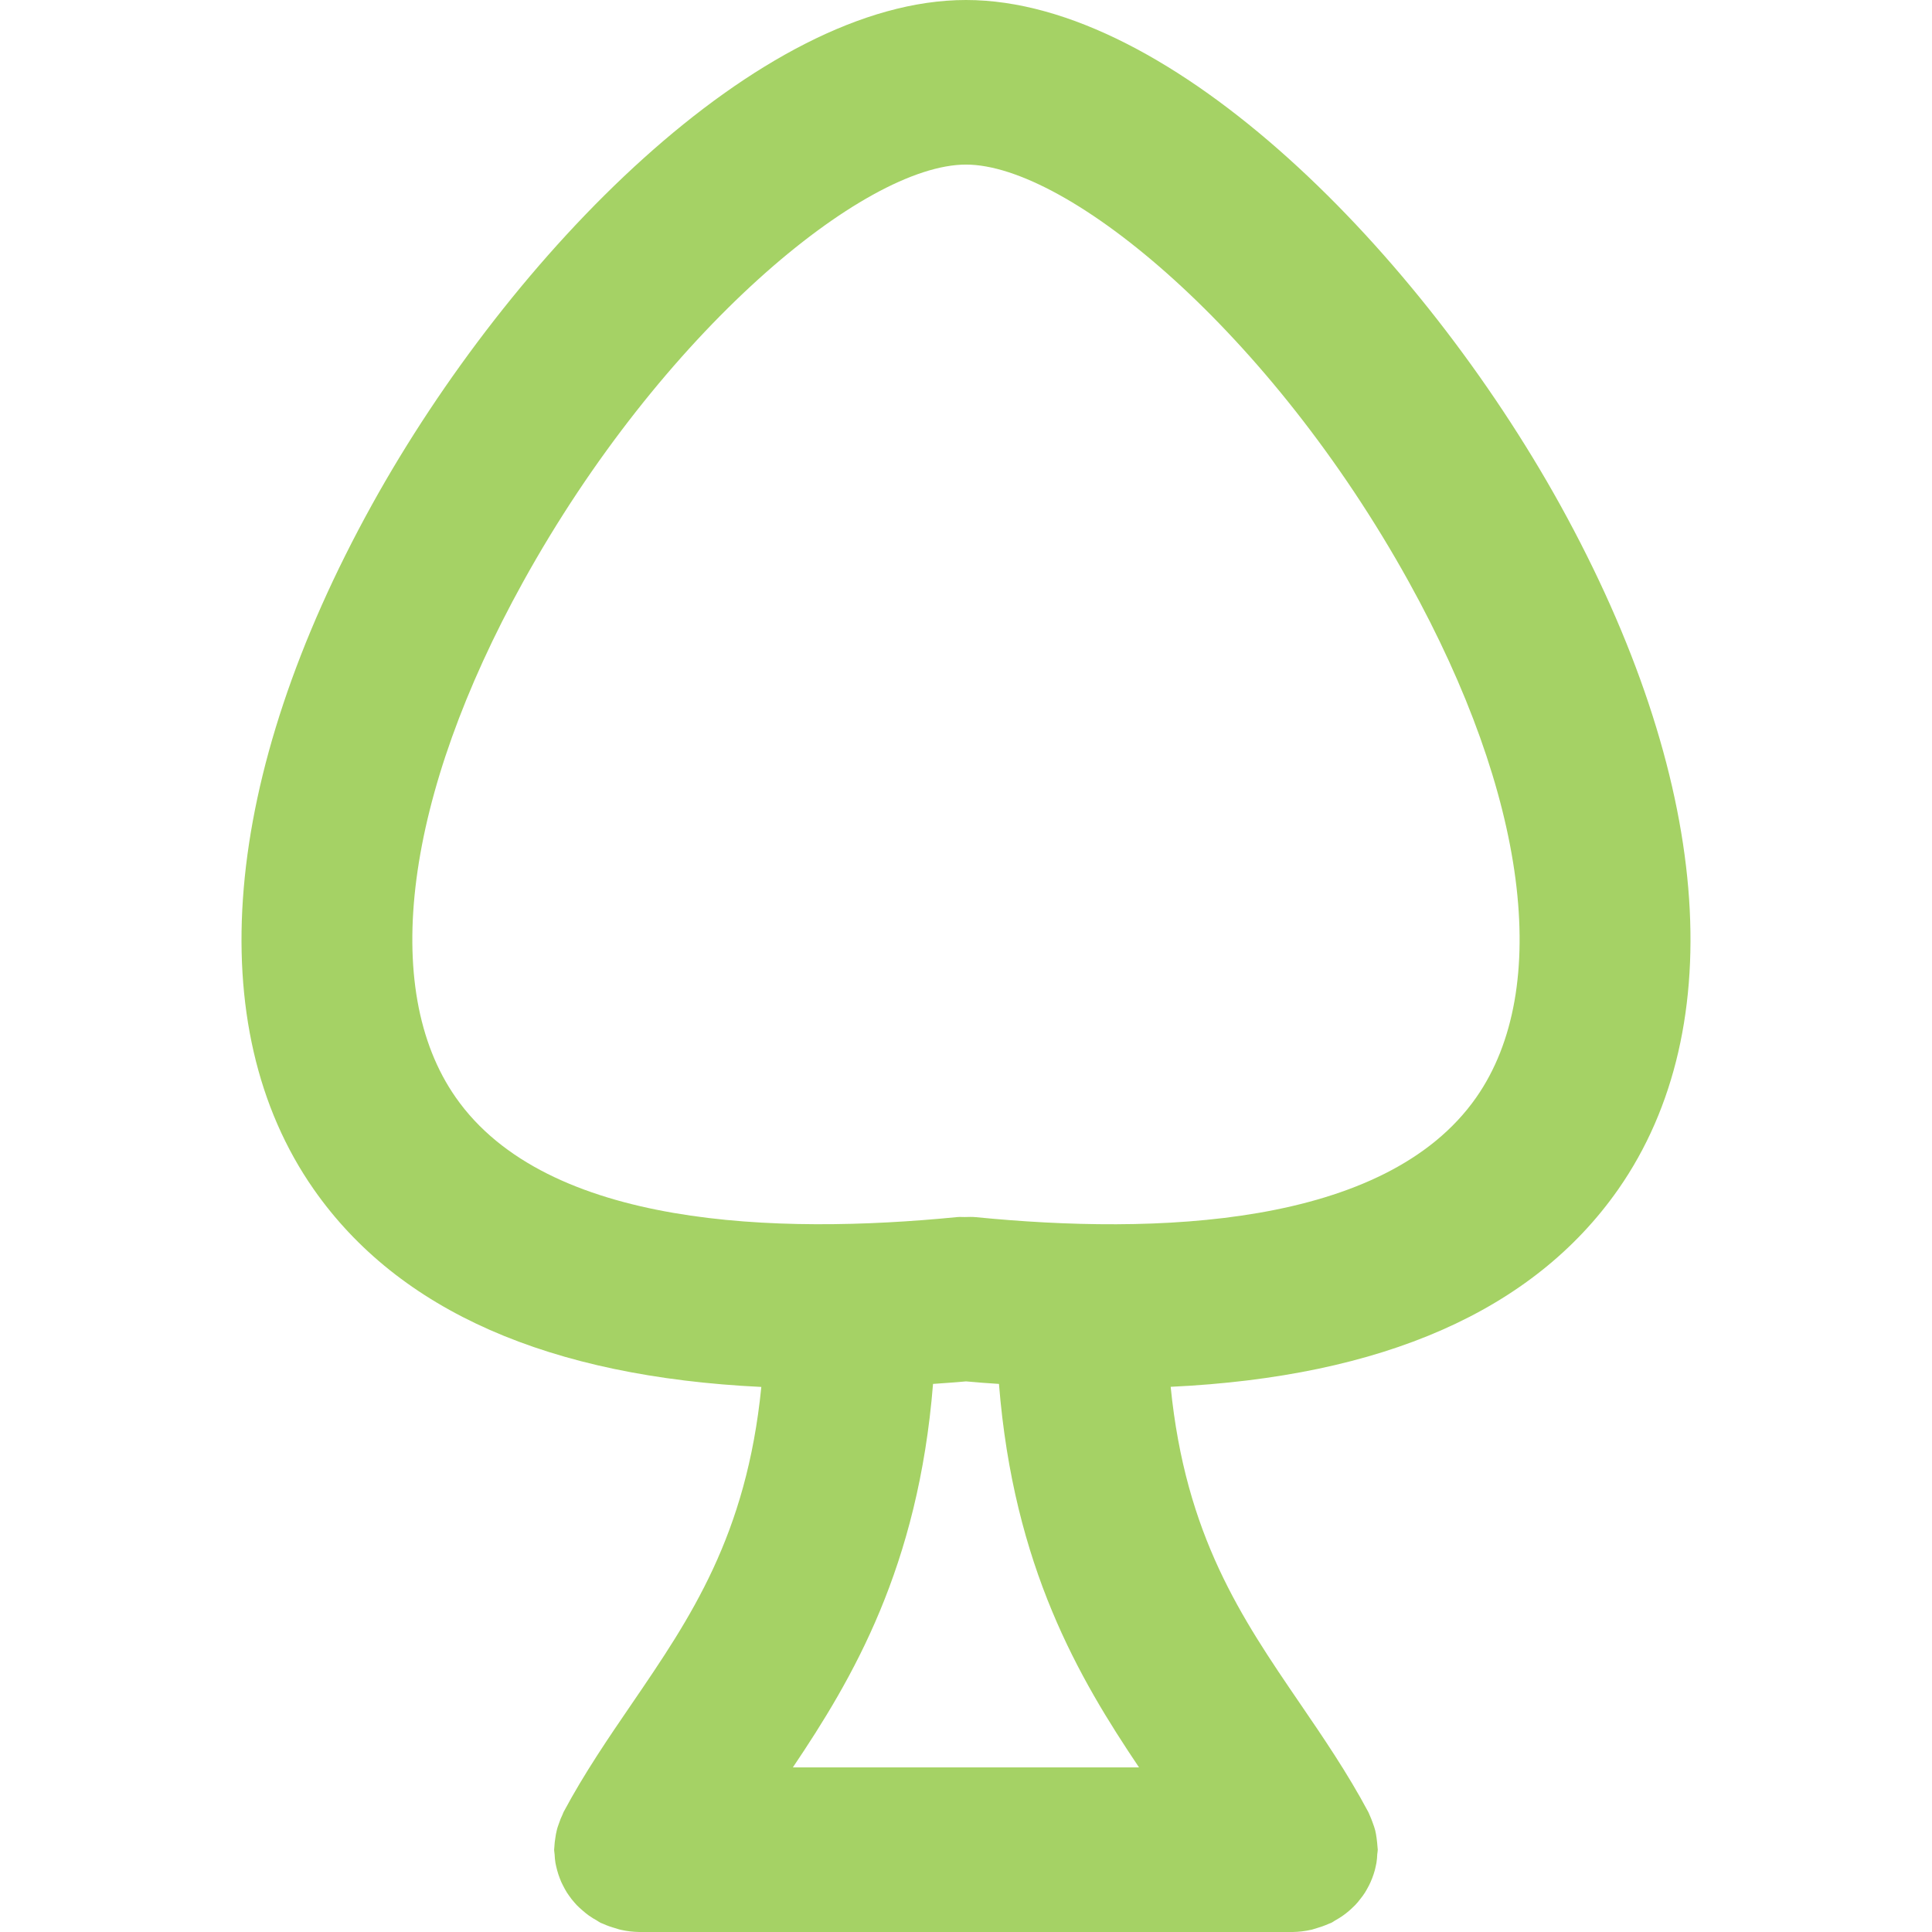 <svg width="16" height="16" viewBox="0 0 16 16" fill="none" xmlns="http://www.w3.org/2000/svg">
<path opacity="0.8" d="M8 0C6.289 0 4.231 2.102 3.081 4.179C1.833 6.435 1.657 8.501 2.598 9.849C3.303 10.858 4.55 11.402 6.305 11.486C6.182 12.717 5.72 13.396 5.235 14.106C5.041 14.39 4.84 14.683 4.667 15.007C4.663 15.014 4.662 15.022 4.658 15.029C4.647 15.051 4.638 15.074 4.63 15.098C4.623 15.118 4.615 15.138 4.611 15.158C4.605 15.18 4.602 15.201 4.599 15.222C4.595 15.246 4.592 15.271 4.591 15.295C4.591 15.303 4.589 15.311 4.589 15.319C4.589 15.331 4.592 15.343 4.593 15.356C4.594 15.38 4.596 15.404 4.6 15.428C4.604 15.449 4.609 15.47 4.615 15.492C4.621 15.513 4.627 15.533 4.635 15.553C4.643 15.575 4.652 15.596 4.663 15.616C4.672 15.635 4.683 15.653 4.694 15.672C4.706 15.691 4.72 15.709 4.733 15.727C4.747 15.744 4.761 15.761 4.776 15.777C4.792 15.793 4.809 15.809 4.827 15.824C4.843 15.838 4.859 15.851 4.877 15.864C4.898 15.879 4.92 15.892 4.943 15.905C4.954 15.911 4.963 15.919 4.974 15.924C4.98 15.927 4.986 15.928 4.992 15.931C5.028 15.948 5.065 15.96 5.104 15.971C5.117 15.975 5.13 15.98 5.142 15.982C5.191 15.993 5.241 15.999 5.293 16C5.294 16 5.296 16 5.297 16C5.297 16 5.297 16 5.297 16H10.702H10.702H10.703C10.704 16 10.705 16 10.707 16C10.758 15.999 10.808 15.993 10.857 15.982C10.87 15.98 10.882 15.974 10.896 15.971C10.934 15.96 10.971 15.947 11.007 15.931C11.013 15.928 11.019 15.927 11.025 15.924C11.036 15.919 11.046 15.911 11.056 15.905C11.079 15.892 11.101 15.879 11.122 15.864C11.14 15.851 11.157 15.838 11.173 15.824C11.19 15.809 11.207 15.793 11.223 15.777C11.239 15.761 11.253 15.743 11.266 15.726C11.28 15.709 11.293 15.691 11.305 15.672C11.316 15.653 11.327 15.635 11.337 15.615C11.347 15.595 11.356 15.575 11.364 15.554C11.372 15.533 11.379 15.512 11.385 15.491C11.39 15.47 11.395 15.45 11.399 15.428C11.403 15.404 11.405 15.379 11.406 15.354C11.407 15.342 11.41 15.331 11.41 15.318C11.41 15.311 11.408 15.303 11.408 15.296C11.407 15.271 11.403 15.245 11.4 15.22C11.397 15.199 11.394 15.179 11.389 15.159C11.384 15.138 11.376 15.117 11.368 15.095C11.36 15.073 11.352 15.051 11.342 15.03C11.338 15.022 11.336 15.014 11.332 15.007C11.159 14.683 10.959 14.39 10.765 14.106C10.28 13.396 9.818 12.717 9.695 11.485C11.45 11.402 12.697 10.857 13.402 9.849C14.343 8.501 14.167 6.434 12.919 4.178C11.768 2.102 9.71 0 8 0ZM8.273 11.461C8.394 12.979 8.937 13.899 9.433 14.637H6.566C7.062 13.9 7.605 12.979 7.727 11.461C7.818 11.454 7.907 11.449 8 11.44C8.093 11.449 8.182 11.455 8.273 11.461ZM12.226 9.088C11.47 10.17 9.558 10.226 8.082 10.08C8.052 10.077 8.021 10.078 7.99 10.079C7.967 10.079 7.943 10.077 7.92 10.08C6.444 10.225 4.529 10.171 3.774 9.088C3.143 8.186 3.352 6.59 4.332 4.819C5.475 2.752 7.152 1.363 8 1.363C8.847 1.363 10.524 2.752 11.668 4.82C12.648 6.59 12.856 8.186 12.226 9.088Z" fill="#8EC63F"/>
</svg>
